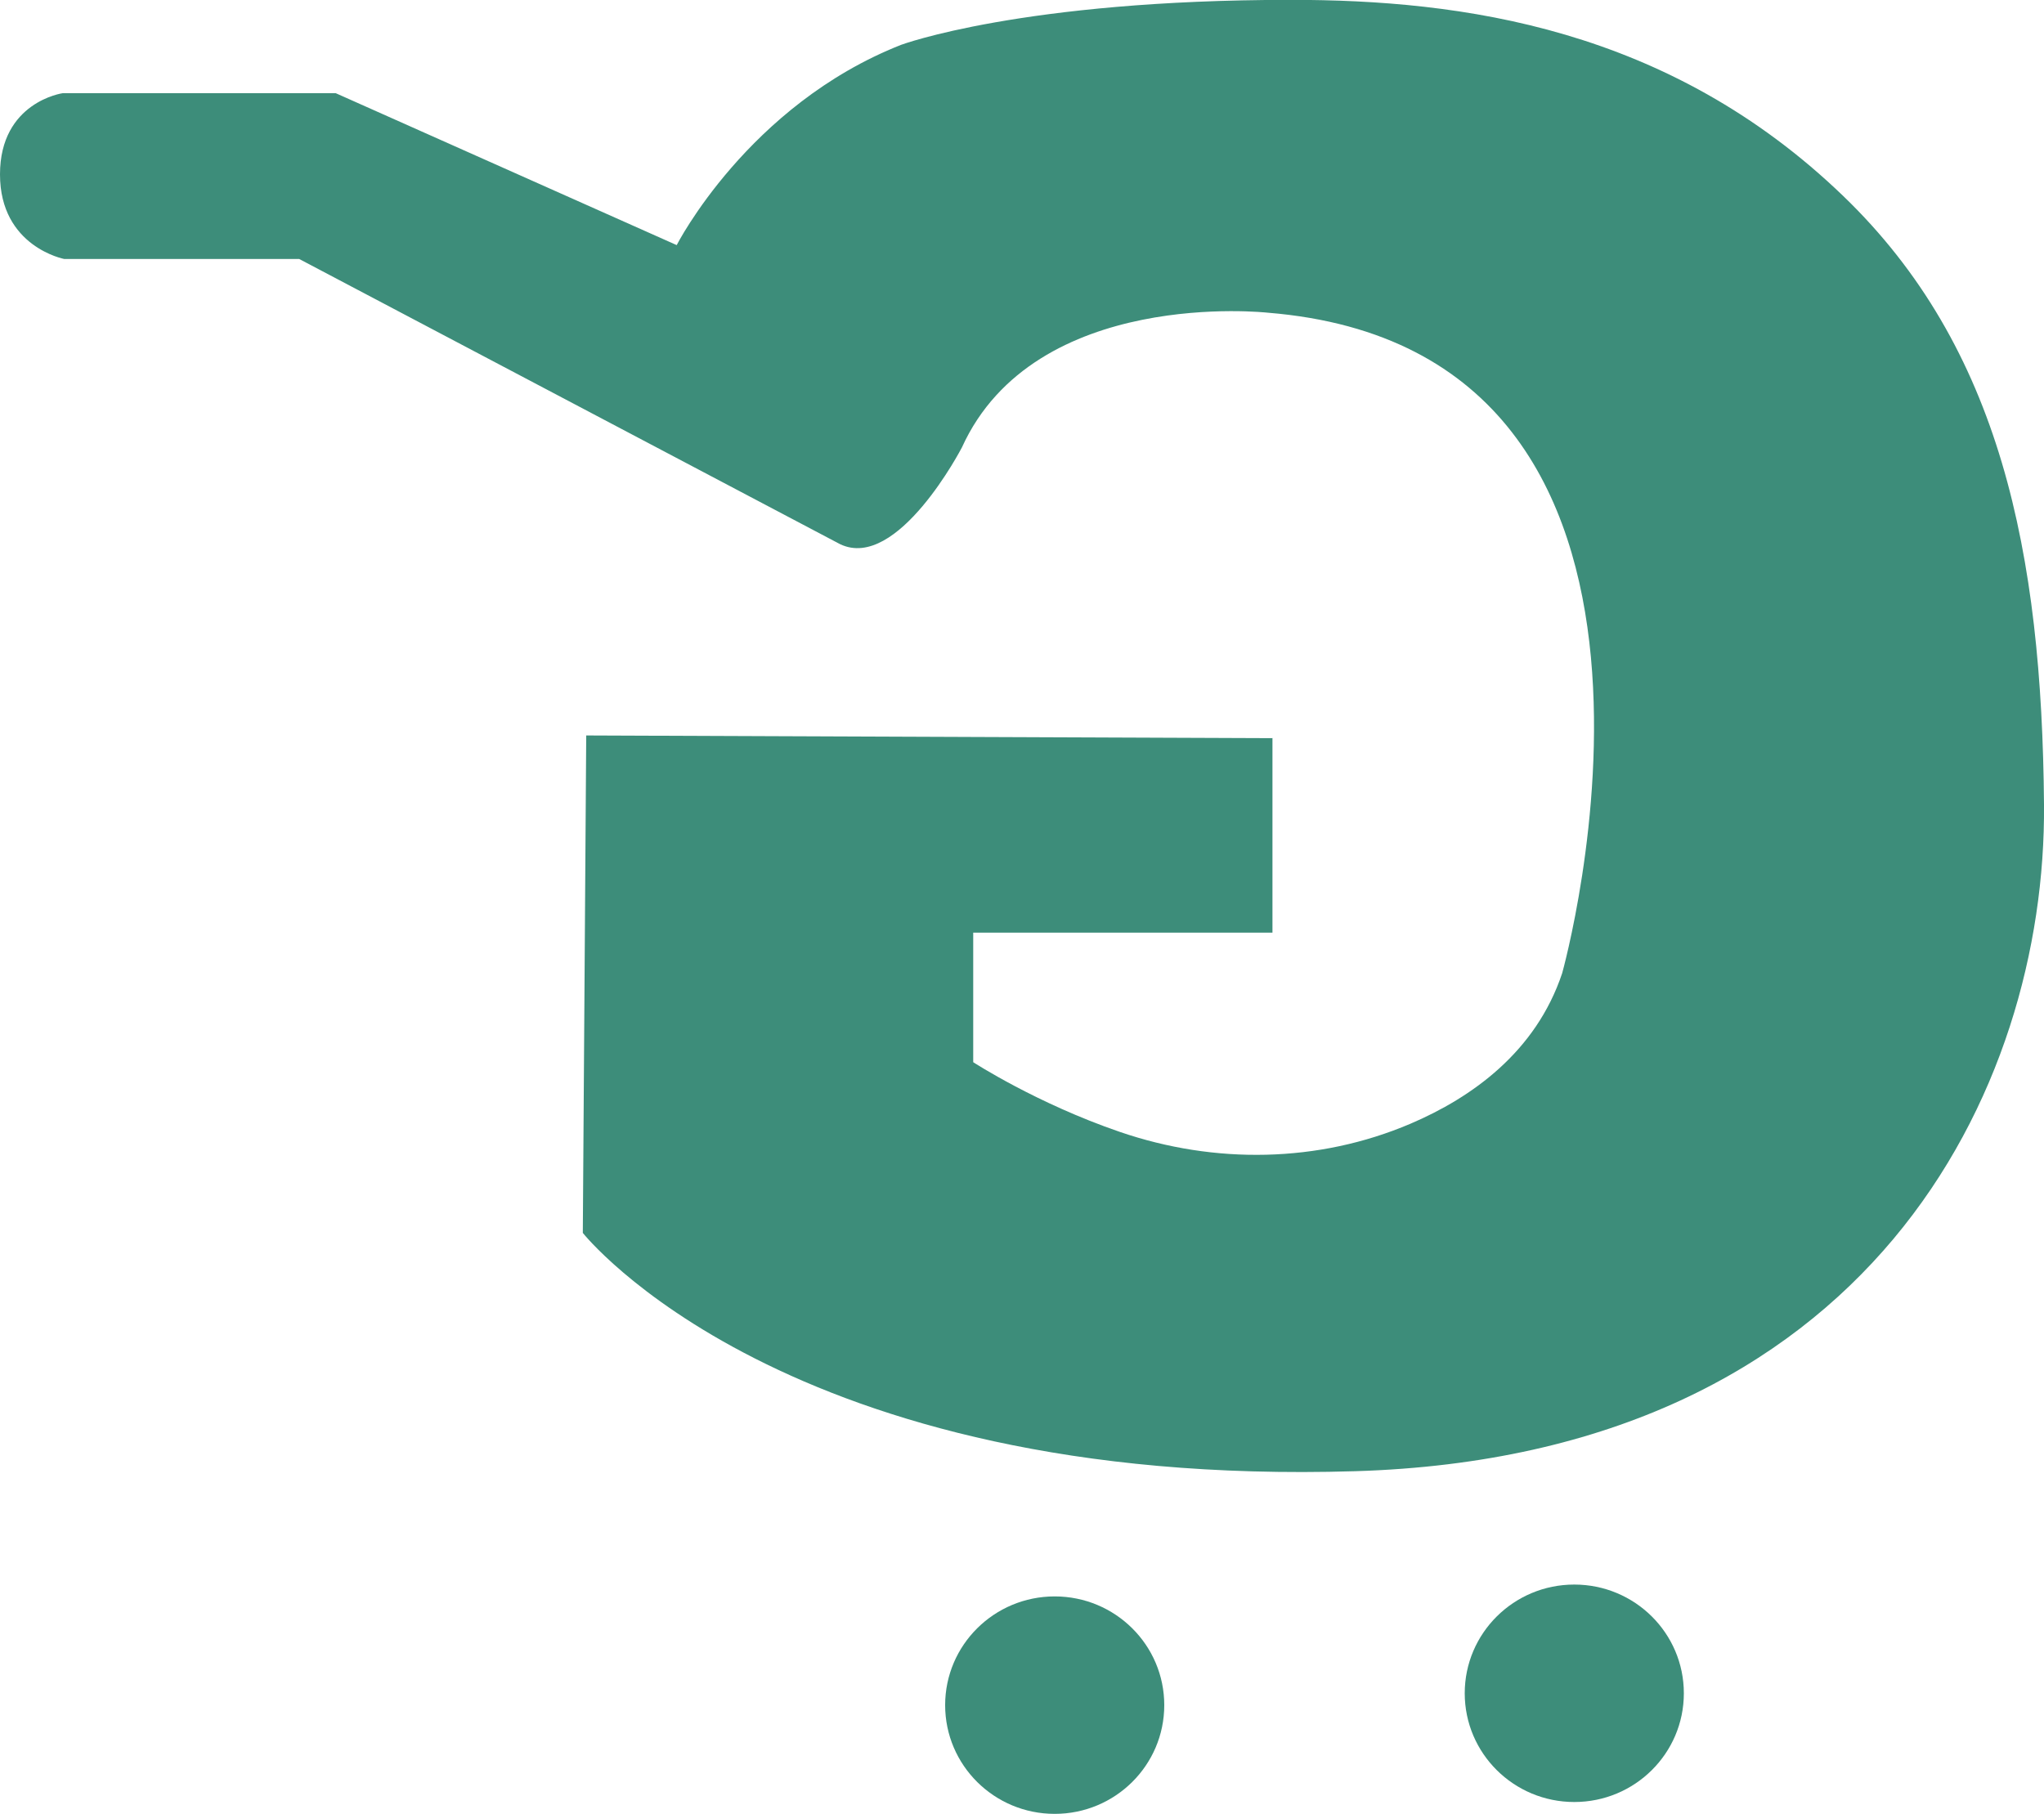 <?xml version="1.0" encoding="UTF-8"?>
<svg id="Layer_2" data-name="Layer 2" xmlns="http://www.w3.org/2000/svg" viewBox="0 0 150 133.13">
  <defs>
    <style>
      .cls-1 {
        fill: #3d8d7a;
        stroke-width: 0px;
      }
    </style>
  </defs>
  <g id="Calque_1" data-name="Calque 1">
    <g>
      <path class="cls-1" d="M93.38,54.19v14.26h-21.96v9.51s4.64,3.02,10.77,5.12c6.95,2.38,14.55,2.28,21.31-.6,4.52-1.93,9.21-5.27,11.14-11.05,0,0,12.83-45.69-21.61-48.48,0,0-17.08-1.9-22.44,9.89,0,0-4.72,9.12-8.94,7.1L21.96,19.01H4.72s-4.72-.89-4.72-6.21,4.6-5.96,4.6-5.96h20.04l25.02,11.15s5.23-10.27,16.47-14.7c0,0,8.87-3.3,28.6-3.3,12.52,0,27.7,2.03,40.53,14.39,11.55,11.12,14.59,26.19,14.74,44.68.17,20.9-12.78,47.78-50.55,48.92-41.87,1.27-56.68-17.49-56.68-17.49l.25-36.51,50.36.2Z"/>
      <path class="cls-1" d="M77.4,133.13c4.44,0,8.04-3.57,8.04-7.98s-3.6-7.98-8.04-7.98-8.04,3.57-8.04,7.98,3.6,7.98,8.04,7.98Z"/>
      <path class="cls-1" d="M115.53,132.26c4.44,0,8.04-3.57,8.04-7.98s-3.6-7.98-8.04-7.98-8.04,3.57-8.04,7.98,3.6,7.98,8.04,7.98Z"/>
    </g>
  </g>
</svg>